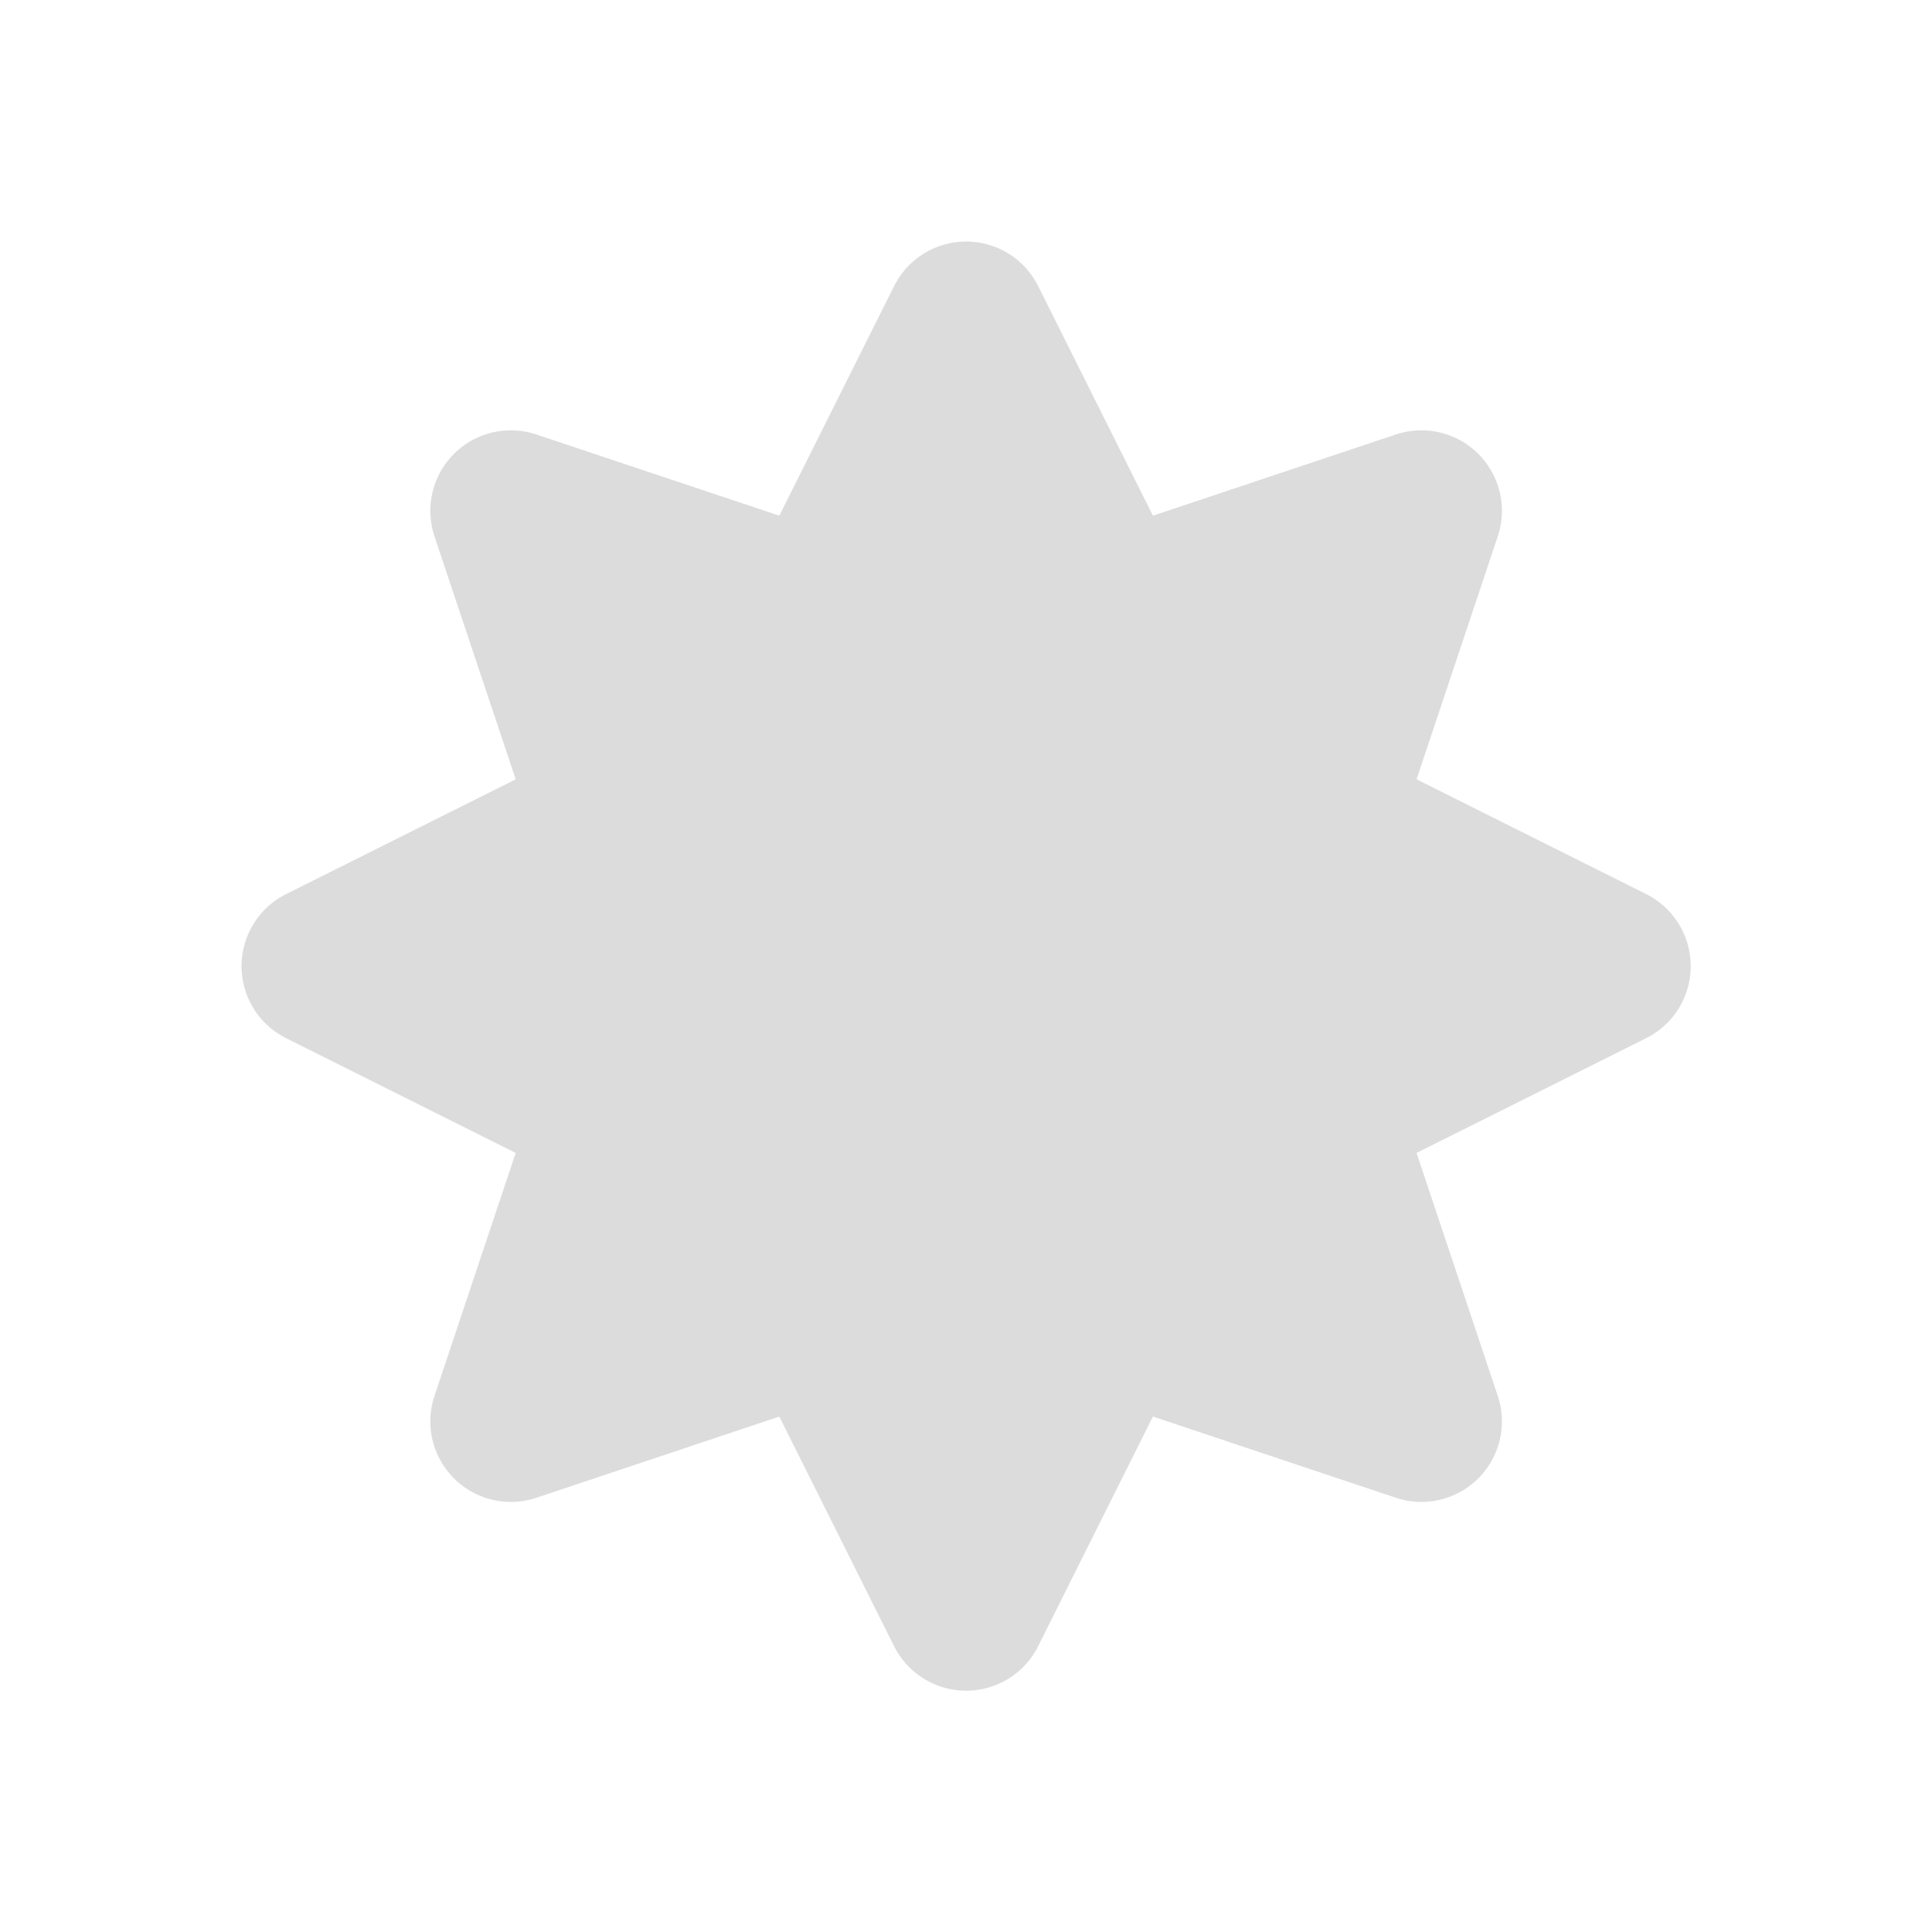 <svg width="128" xmlns="http://www.w3.org/2000/svg" height="128" viewBox="0 0 128 128" xmlns:xlink="http://www.w3.org/1999/xlink">
<path style="fill:#dcdcdc;stroke:#dcdcdc;stroke-linejoin:round;stroke-linecap:round;stroke-width:4" d="M 24 8 L 20.372 15.258 L 12.69 12.69 L 15.258 20.372 L 8 24 L 15.258 27.628 L 12.69 35.31 L 20.372 32.742 L 24 40 L 27.628 32.742 L 35.31 35.31 L 32.742 27.628 L 40 24 L 32.742 20.372 L 35.31 12.69 L 27.628 15.258 Z " transform="scale(2.667)"/>
</svg>
